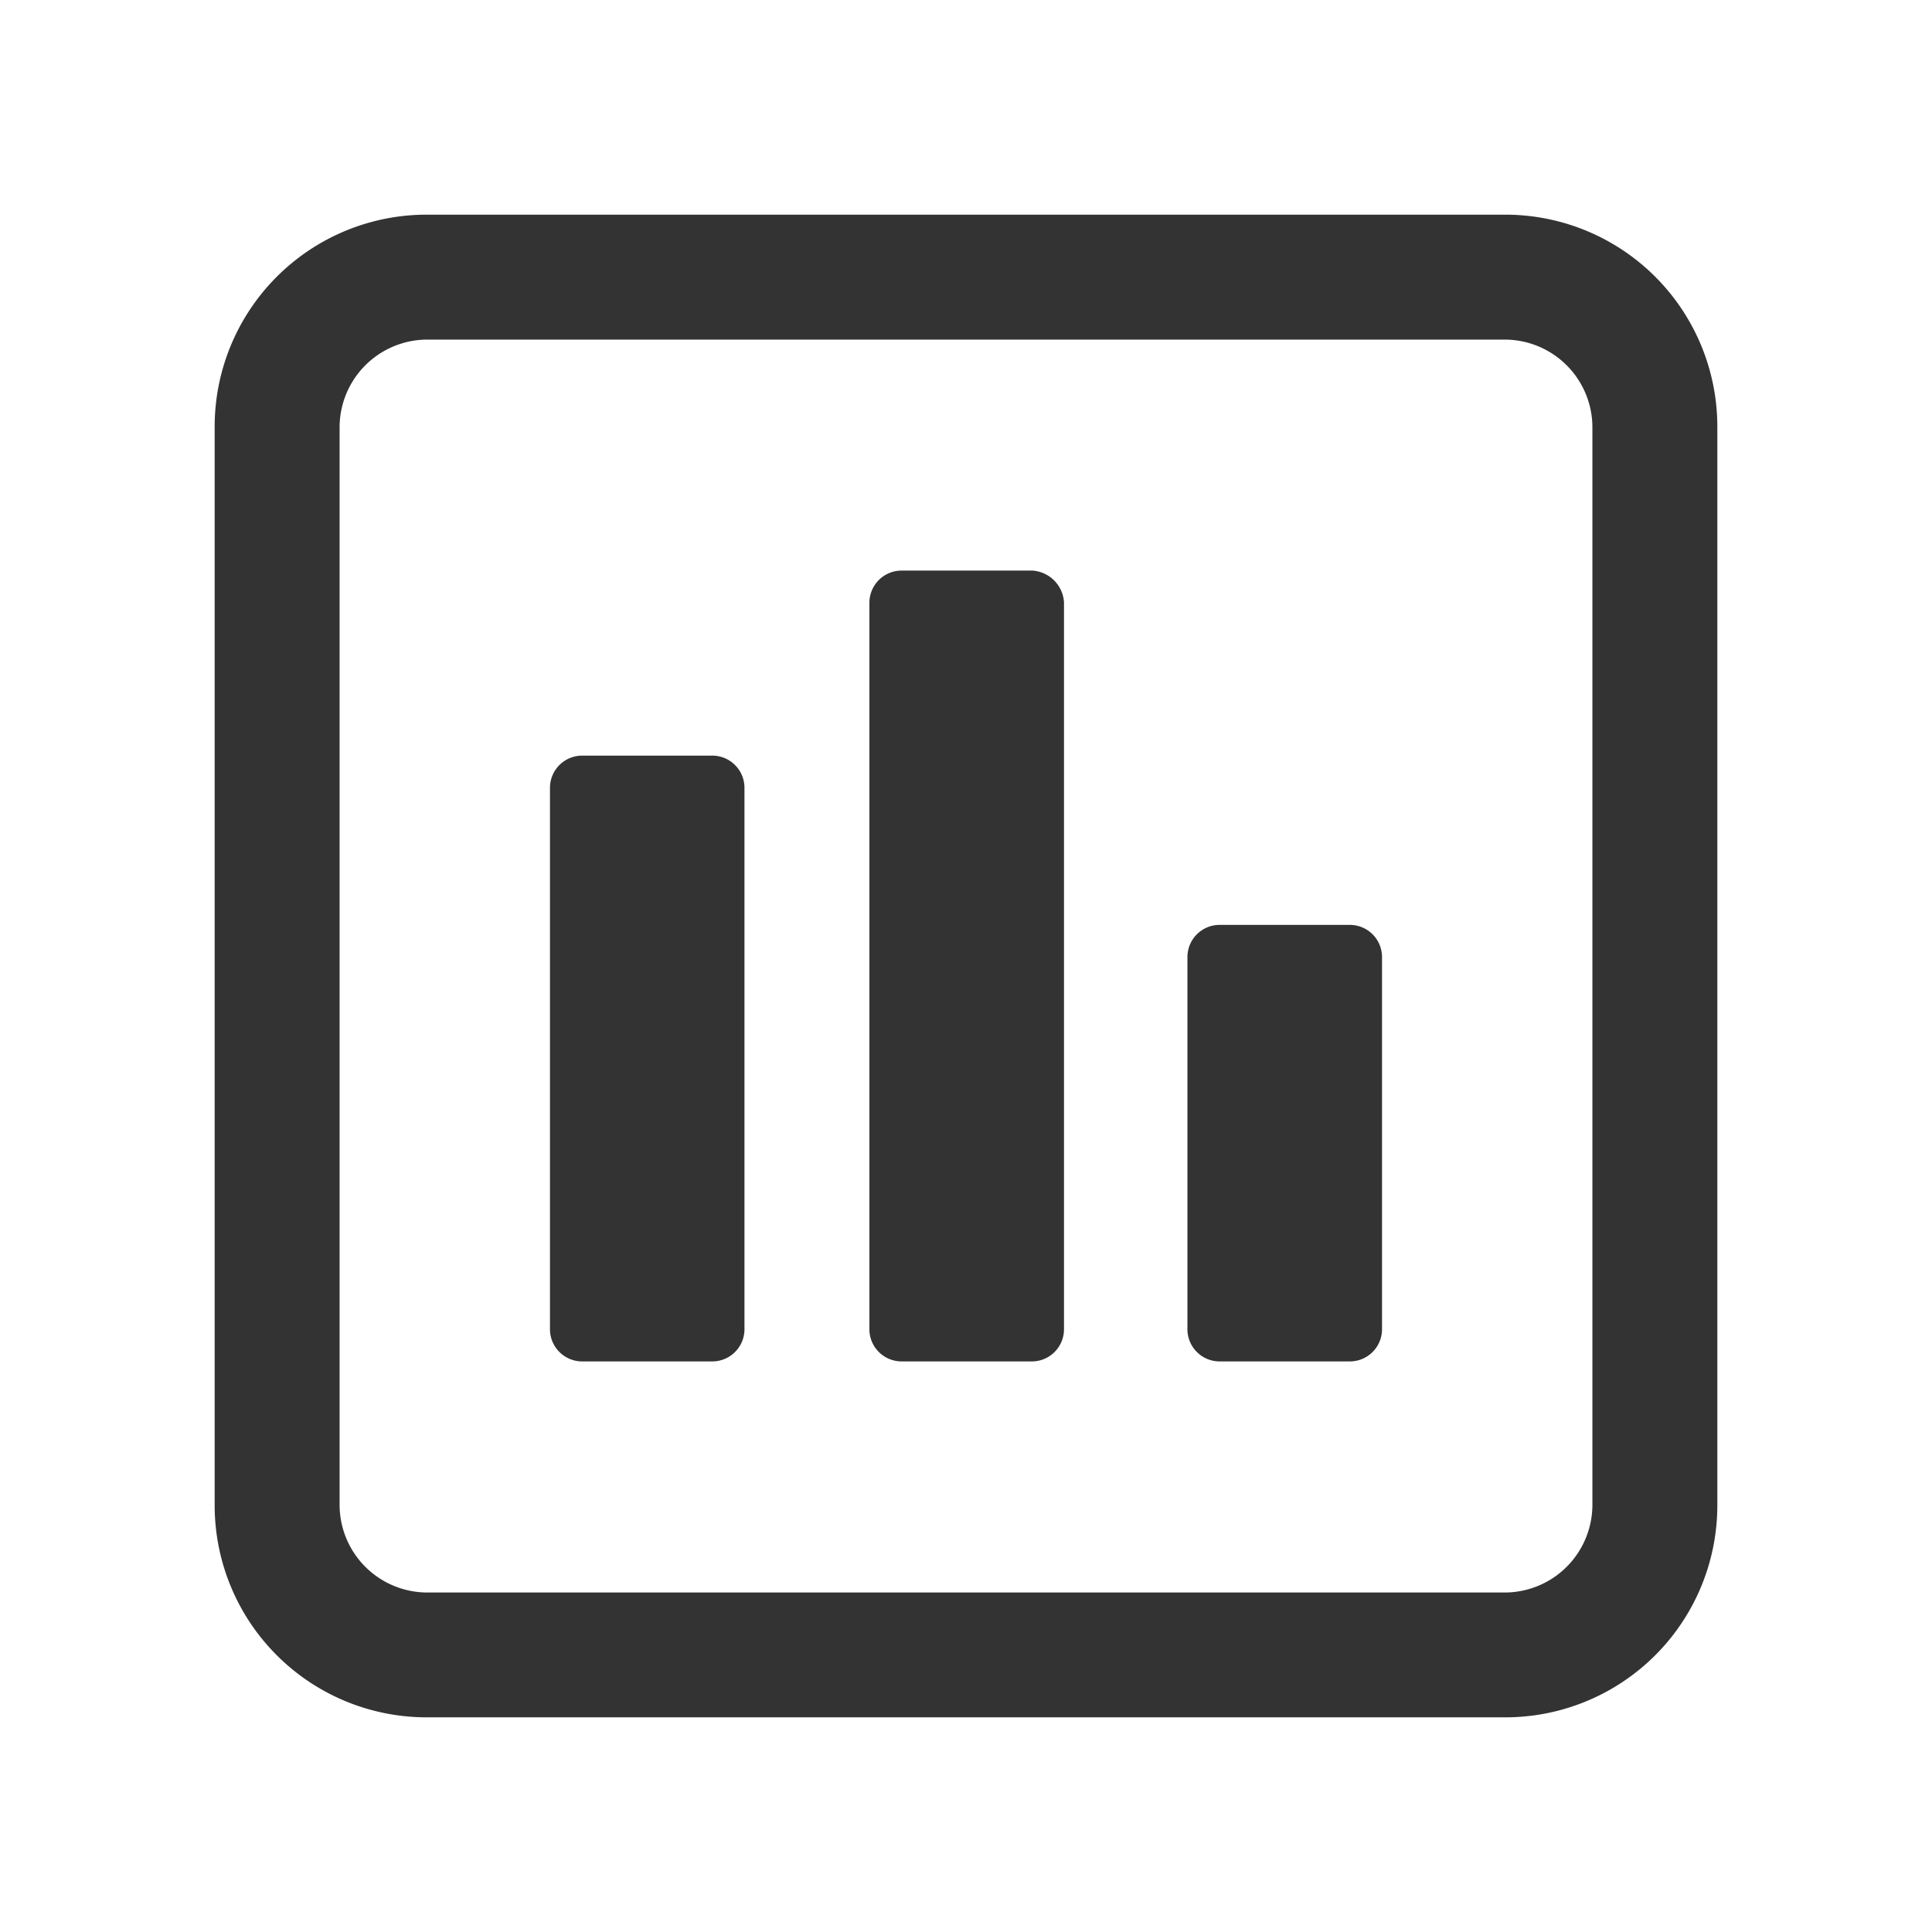 <svg xmlns="http://www.w3.org/2000/svg" width="18" height="18" viewBox="0 0 18 18">
  <g id="document_icon" transform="translate(-24.043 -223.862)">
    <rect id="Rectangle_3945" data-name="Rectangle 3945" width="18" height="18" transform="translate(24.043 223.862)" fill="#8087b7" opacity="0"/>
    <path id="polls_icon" d="M1.975,14A1.975,1.975,0,0,1,0,12.026V1.975A1.975,1.975,0,0,1,1.975,0h10.05A1.975,1.975,0,0,1,14,1.975V12.026A1.975,1.975,0,0,1,12.025,14ZM1.164,1.975V12.026a.818.818,0,0,0,.811.811h10.05a.818.818,0,0,0,.811-.811V1.975a.818.818,0,0,0-.811-.811H1.975A.818.818,0,0,0,1.164,1.975Zm8.194,8.709a.3.3,0,0,1-.295-.294V6.912a.3.3,0,0,1,.295-.295h1.223a.3.3,0,0,1,.295.295V10.39a.3.3,0,0,1-.295.294Zm-2.962,0A.3.3,0,0,1,6.1,10.39V3.611A.3.3,0,0,1,6.4,3.316H7.619a.316.316,0,0,1,.294.294V10.39a.3.3,0,0,1-.294.294Zm-2.977,0a.3.3,0,0,1-.295-.294V5.335a.3.3,0,0,1,.295-.295H4.642a.3.3,0,0,1,.294.295V10.39a.3.3,0,0,1-.294.294Z" transform="translate(26.043 225.862)" fill="#333"/>
  </g>
</svg>
